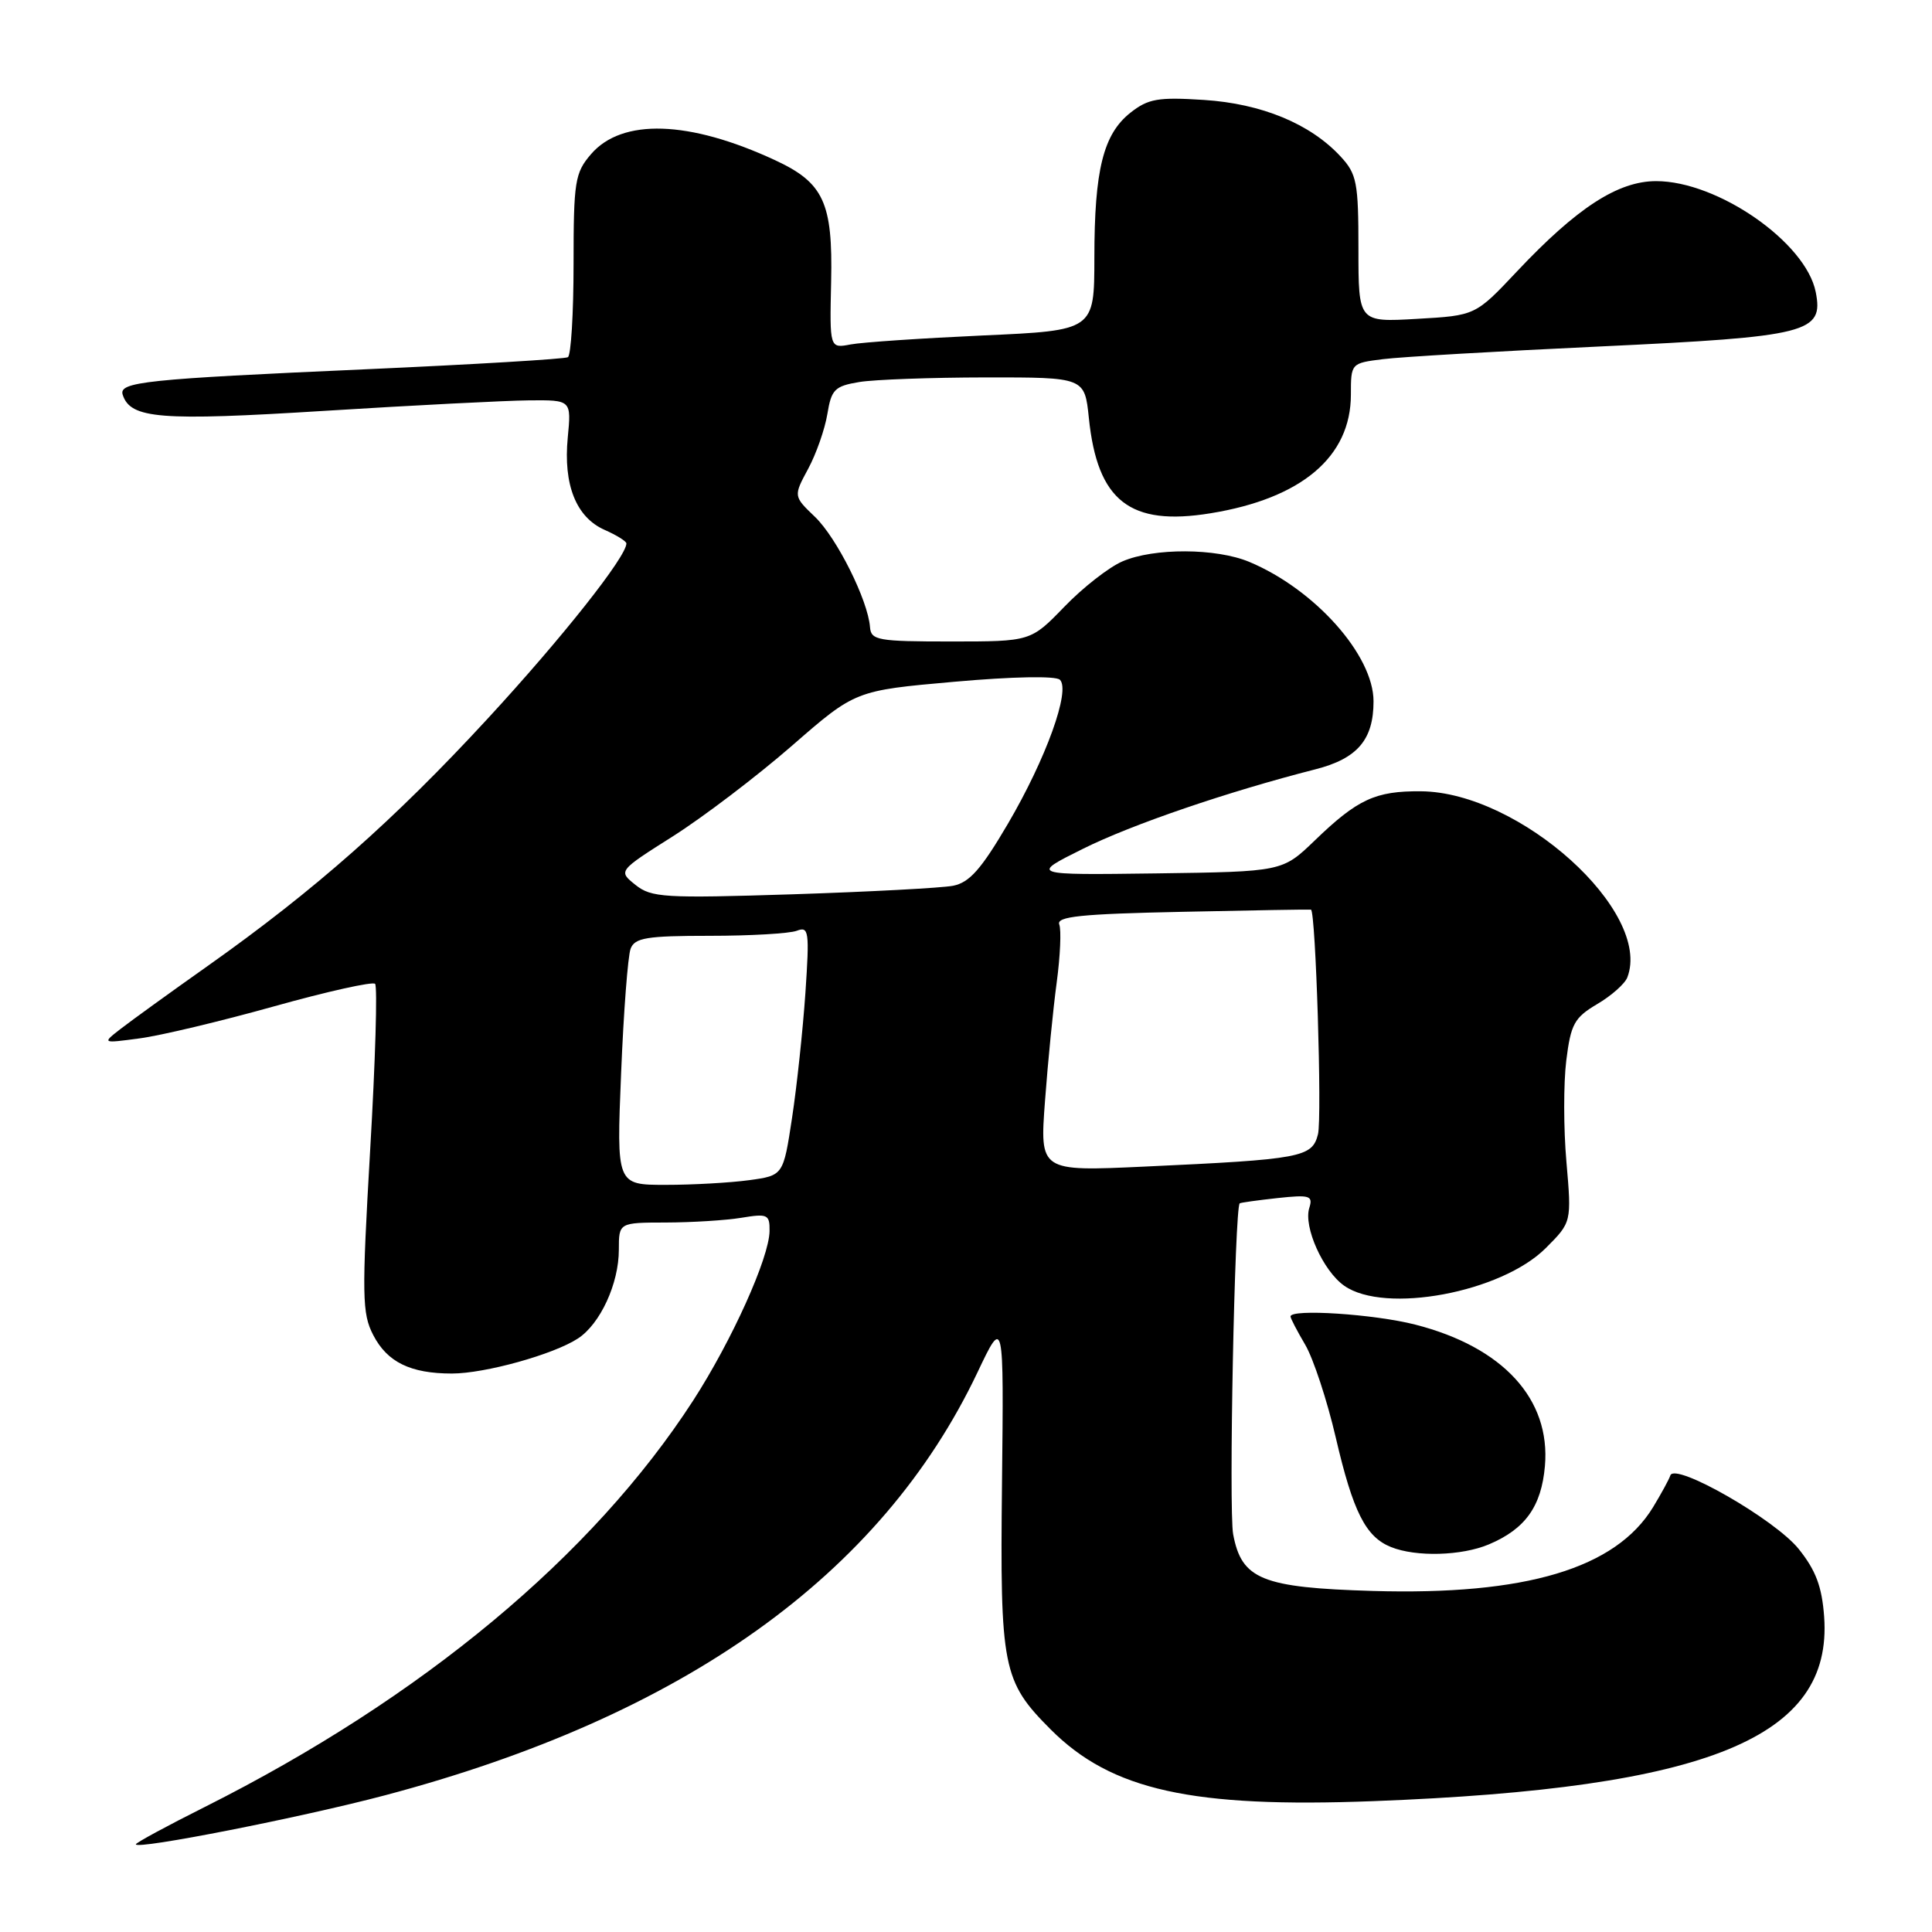 <?xml version="1.0" encoding="UTF-8" standalone="no"?>
<!DOCTYPE svg PUBLIC "-//W3C//DTD SVG 1.1//EN" "http://www.w3.org/Graphics/SVG/1.1/DTD/svg11.dtd" >
<svg xmlns="http://www.w3.org/2000/svg" xmlns:xlink="http://www.w3.org/1999/xlink" version="1.1" viewBox="0 0 256 256">
 <g >
 <path fill="currentColor"
d=" M 51.00 237.89 C 90.56 227.41 116.76 208.71 129.52 181.85 C 133.01 174.50 133.01 174.50 132.77 196.50 C 132.50 221.06 132.84 222.77 139.24 229.18 C 147.28 237.22 157.95 239.58 182.00 238.66 C 226.46 236.96 242.85 230.25 241.71 214.24 C 241.42 210.24 240.61 208.08 238.33 205.24 C 235.18 201.32 221.93 193.73 221.33 195.50 C 221.15 196.05 220.11 197.94 219.04 199.71 C 214.08 207.84 202.16 211.40 181.91 210.81 C 167.21 210.37 164.52 209.28 163.40 203.30 C 162.80 200.13 163.60 159.98 164.27 159.45 C 164.39 159.35 166.65 159.04 169.28 158.75 C 173.55 158.29 174.00 158.43 173.49 160.05 C 172.69 162.55 175.32 168.41 178.12 170.37 C 183.51 174.15 198.94 171.26 204.82 165.38 C 208.25 161.95 208.25 161.95 207.56 153.96 C 207.17 149.56 207.17 143.52 207.54 140.52 C 208.14 135.69 208.61 134.84 211.63 133.05 C 213.51 131.95 215.31 130.35 215.63 129.51 C 218.97 120.81 201.38 104.95 188.28 104.85 C 182.25 104.80 179.89 105.89 174.21 111.37 C 169.92 115.50 169.92 115.50 153.21 115.73 C 136.50 115.95 136.50 115.95 143.50 112.47 C 149.96 109.25 162.66 104.91 174.29 101.94 C 179.86 100.52 182.00 98.02 182.00 92.93 C 182.00 86.81 174.21 78.08 165.53 74.45 C 161.14 72.62 152.90 72.58 148.72 74.39 C 146.95 75.15 143.49 77.85 141.04 80.39 C 136.58 85.00 136.58 85.00 126.00 85.00 C 116.32 85.00 115.41 84.84 115.28 83.10 C 115.02 79.55 110.87 71.25 107.99 68.49 C 105.13 65.75 105.13 65.75 107.08 62.13 C 108.16 60.13 109.30 56.86 109.63 54.86 C 110.16 51.61 110.60 51.16 113.86 50.62 C 115.86 50.29 123.40 50.02 130.61 50.01 C 143.72 50.00 143.72 50.00 144.28 55.39 C 145.41 66.39 149.72 69.76 160.41 68.01 C 172.46 66.05 178.99 60.54 179.00 52.31 C 179.00 48.13 179.01 48.12 183.25 47.59 C 185.59 47.29 198.53 46.54 212.00 45.91 C 239.65 44.61 241.67 44.10 240.59 38.68 C 239.27 32.10 227.61 24.00 219.45 24.00 C 214.39 24.00 208.96 27.52 201.00 35.97 C 195.50 41.81 195.50 41.81 187.75 42.25 C 180.00 42.70 180.00 42.70 180.00 33.00 C 180.00 24.17 179.79 23.06 177.63 20.73 C 173.61 16.39 167.16 13.73 159.50 13.24 C 153.44 12.85 152.14 13.08 149.78 14.94 C 146.19 17.79 145.01 22.51 145.01 34.15 C 145.00 43.79 145.00 43.79 130.25 44.45 C 122.14 44.82 114.25 45.35 112.71 45.64 C 109.93 46.17 109.93 46.17 110.13 37.30 C 110.36 26.84 109.14 24.21 102.69 21.22 C 91.31 15.94 82.42 15.65 78.31 20.43 C 76.18 22.91 76.00 24.02 76.00 35.00 C 76.00 41.53 75.66 47.08 75.25 47.33 C 74.84 47.57 62.80 48.29 48.50 48.93 C 19.21 50.23 15.70 50.60 16.26 52.31 C 17.29 55.49 21.21 55.80 43.00 54.44 C 54.83 53.70 67.02 53.08 70.10 53.05 C 75.71 53.00 75.71 53.00 75.23 57.99 C 74.63 64.24 76.34 68.54 80.11 70.21 C 81.70 70.91 83.00 71.72 83.00 72.01 C 83.00 73.77 74.49 84.52 64.63 95.21 C 52.25 108.64 41.68 117.98 27.50 128.01 C 22.55 131.51 17.38 135.25 16.00 136.32 C 13.50 138.26 13.50 138.26 18.50 137.59 C 21.25 137.23 29.26 135.32 36.30 133.35 C 43.34 131.38 49.37 130.04 49.70 130.36 C 50.03 130.69 49.74 140.59 49.05 152.35 C 47.93 171.75 47.97 174.04 49.46 176.91 C 51.31 180.49 54.39 182.00 59.88 182.00 C 64.26 182.00 73.36 179.47 76.59 177.35 C 79.54 175.42 82.00 170.08 82.00 165.60 C 82.00 162.00 82.00 162.00 88.25 161.99 C 91.69 161.98 96.19 161.70 98.25 161.36 C 101.71 160.79 102.00 160.92 101.97 163.12 C 101.93 166.65 96.97 177.65 91.84 185.59 C 78.52 206.17 55.93 224.97 27.14 239.43 C 22.11 241.95 18.00 244.18 18.00 244.38 C 18.00 245.14 39.94 240.82 51.00 237.89 Z  M 197.28 204.64 C 202.11 202.60 204.24 199.62 204.71 194.26 C 205.48 185.39 199.17 178.50 187.54 175.52 C 182.07 174.12 171.00 173.40 171.00 174.44 C 171.00 174.69 171.88 176.37 172.95 178.19 C 174.02 180.01 175.85 185.55 177.00 190.50 C 179.29 200.34 180.96 203.64 184.31 204.99 C 187.63 206.33 193.68 206.16 197.28 204.64 Z  M 82.30 142.21 C 82.63 134.07 83.20 126.65 83.56 125.71 C 84.11 124.26 85.70 124.00 94.03 124.00 C 99.42 124.00 104.62 123.70 105.58 123.33 C 107.18 122.72 107.27 123.38 106.72 131.58 C 106.38 136.49 105.59 143.93 104.95 148.13 C 103.79 155.76 103.79 155.76 99.26 156.38 C 96.76 156.72 91.79 157.00 88.20 157.00 C 81.69 157.00 81.69 157.00 82.30 142.21 Z  M 138.47 145.86 C 138.85 140.71 139.55 133.65 140.02 130.17 C 140.49 126.68 140.64 123.23 140.36 122.50 C 139.95 121.44 143.20 121.10 156.68 120.82 C 165.93 120.62 173.60 120.49 173.71 120.53 C 174.34 120.73 175.19 148.10 174.64 150.29 C 173.87 153.36 172.49 153.62 151.64 154.58 C 137.77 155.22 137.77 155.22 138.47 145.86 Z  M 84.20 117.25 C 81.90 115.41 81.90 115.41 89.20 110.79 C 93.21 108.24 100.29 102.86 104.92 98.83 C 113.33 91.50 113.33 91.50 126.42 90.34 C 134.18 89.65 139.88 89.54 140.44 90.07 C 141.88 91.46 138.61 100.53 133.55 109.16 C 130.01 115.19 128.46 116.94 126.28 117.37 C 124.75 117.66 115.17 118.17 105.00 118.50 C 88.02 119.04 86.31 118.94 84.20 117.25 Z "/>
</g>
</svg>